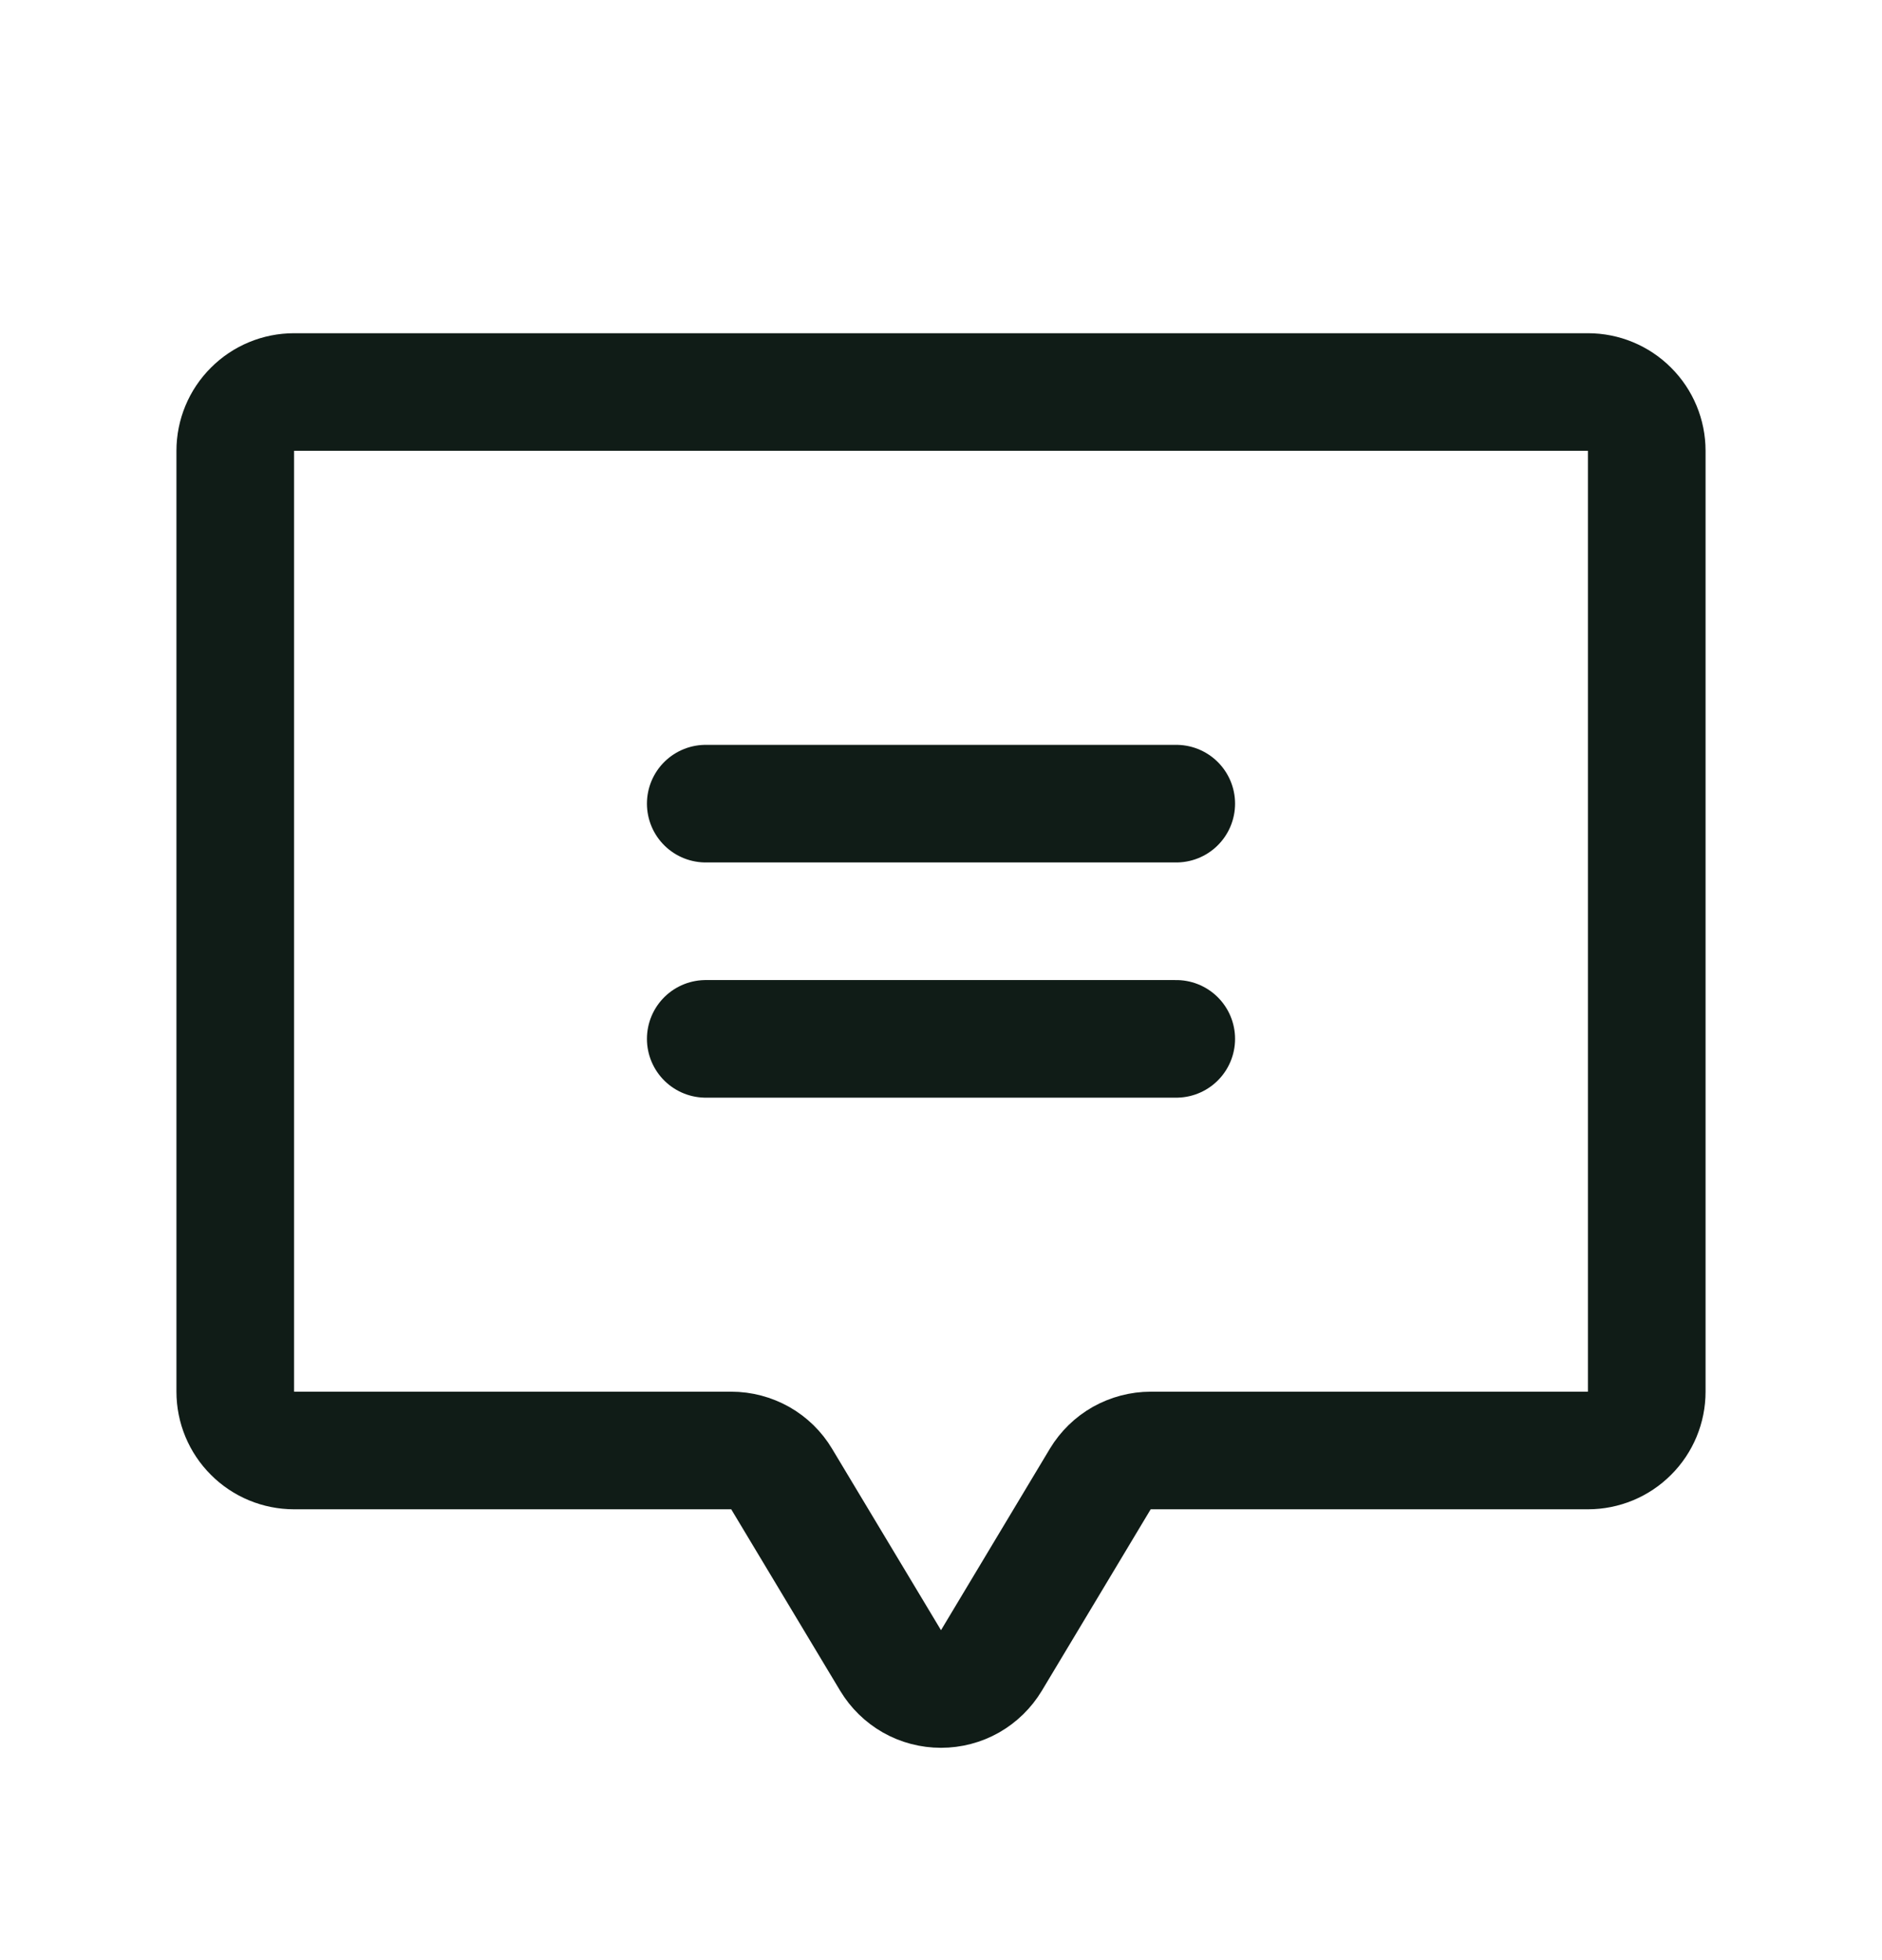 <svg width="24" height="25" viewBox="0 0 24 25" fill="none" xmlns="http://www.w3.org/2000/svg">
<path d="M9 10.25H15" stroke="#101C17" stroke-width="1.5" stroke-linecap="round" stroke-linejoin="round"/>
<path d="M9 13.25H15" stroke="#101C17" stroke-width="1.5" stroke-linecap="round" stroke-linejoin="round"/>
<path d="M14.031 18.864L12.643 21.178C12.576 21.289 12.482 21.381 12.37 21.445C12.257 21.509 12.13 21.542 12 21.542C11.87 21.542 11.743 21.509 11.63 21.445C11.518 21.381 11.424 21.289 11.357 21.178L9.968 18.864C9.902 18.753 9.808 18.661 9.695 18.597C9.582 18.534 9.455 18.5 9.325 18.5H3.75C3.551 18.5 3.36 18.421 3.22 18.28C3.079 18.14 3 17.949 3 17.75V5.75C3 5.551 3.079 5.36 3.22 5.22C3.36 5.079 3.551 5 3.75 5H20.25C20.449 5 20.64 5.079 20.78 5.22C20.921 5.36 21 5.551 21 5.75V17.75C21 17.949 20.921 18.14 20.78 18.28C20.64 18.421 20.449 18.5 20.25 18.5L14.675 18.5C14.545 18.5 14.418 18.534 14.305 18.597C14.192 18.661 14.098 18.753 14.031 18.864V18.864Z" stroke="#101C17" stroke-width="1.5" stroke-linecap="round" stroke-linejoin="round"/>
</svg>
